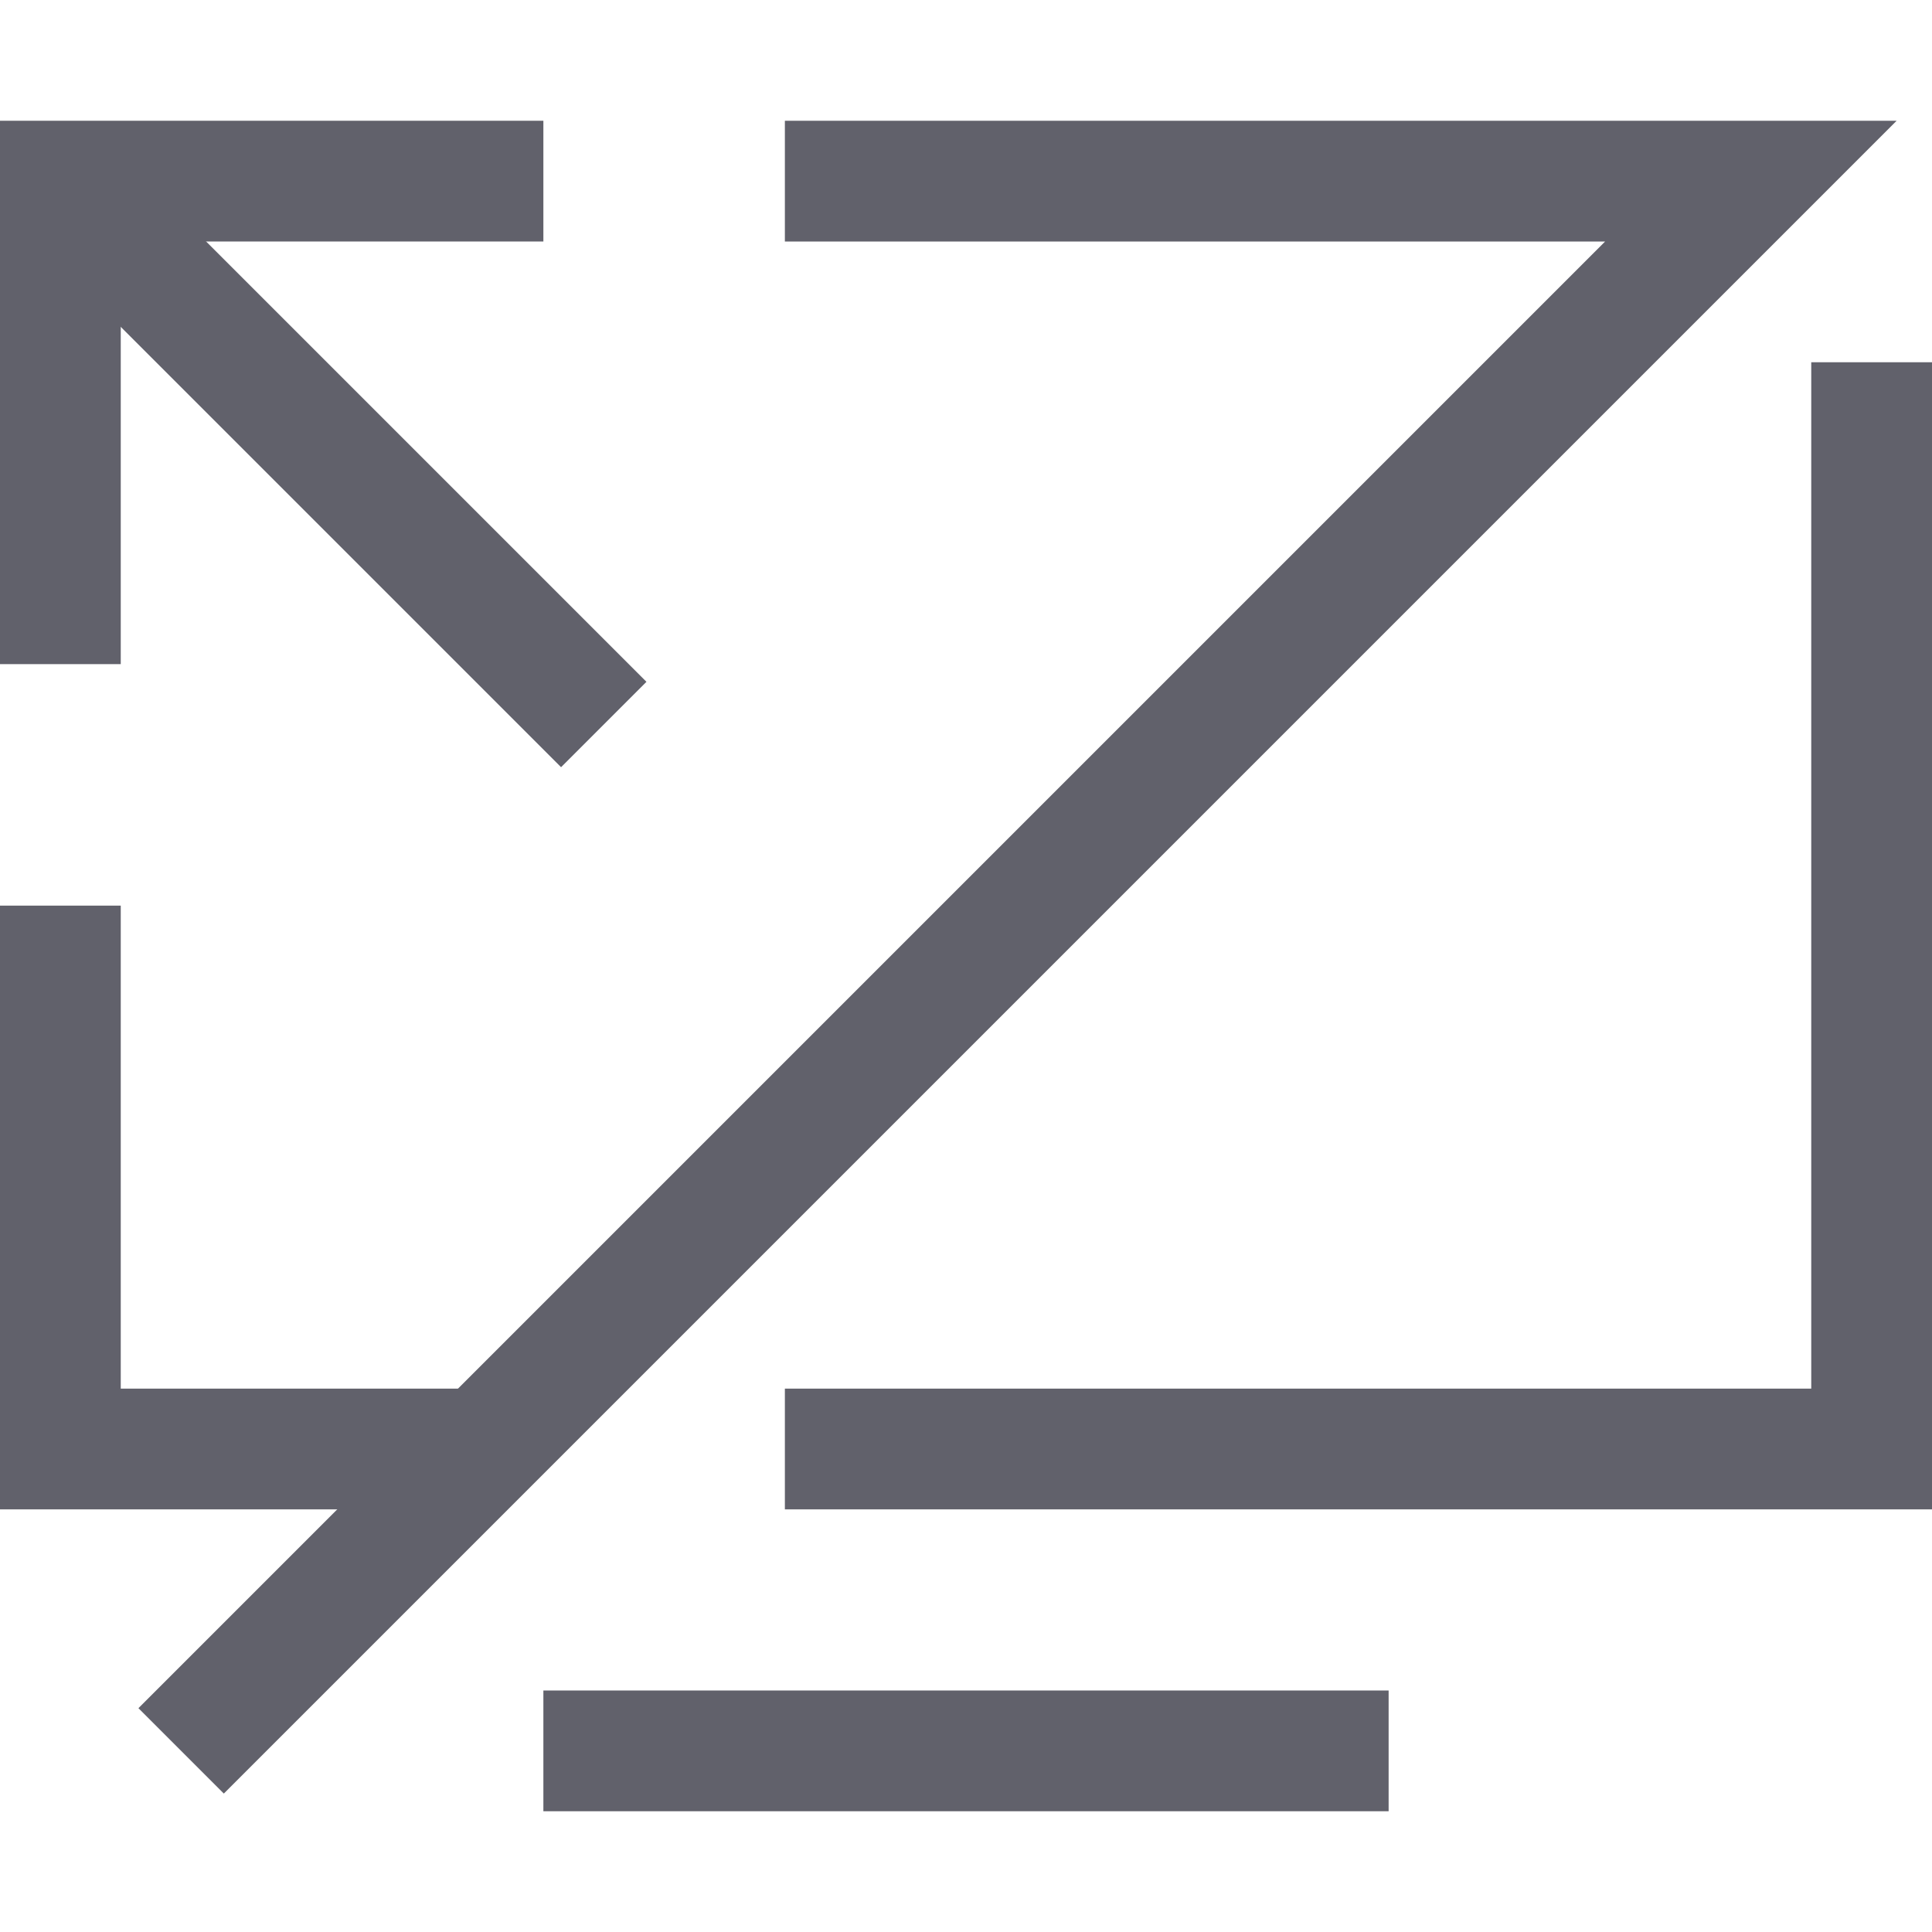 <svg xmlns="http://www.w3.org/2000/svg" height="24" width="24" viewBox="0 0 32 32"><line x1="23" y1="29" x2="9" y2="29" fill="none" stroke="#61616b" stroke-width="2"></line><line x1="1" y1="3" x2="10" y2="12" fill="none" stroke="#61616b" stroke-width="2" data-cap="butt" data-color="color-2"></line><polyline points="9 3 1 3 1 11" fill="none" stroke="#61616b" stroke-width="2" data-color="color-2"></polyline><polyline points="8 24 1 24 1 15" fill="none" stroke="#61616b" stroke-width="2" data-cap="butt"></polyline><polyline points="31 6 31 24 13 24" fill="none" stroke="#61616b" stroke-width="2"></polyline><polyline points="13 3 29 3 3 29" fill="none" stroke="#61616b" stroke-width="2"></polyline></svg>